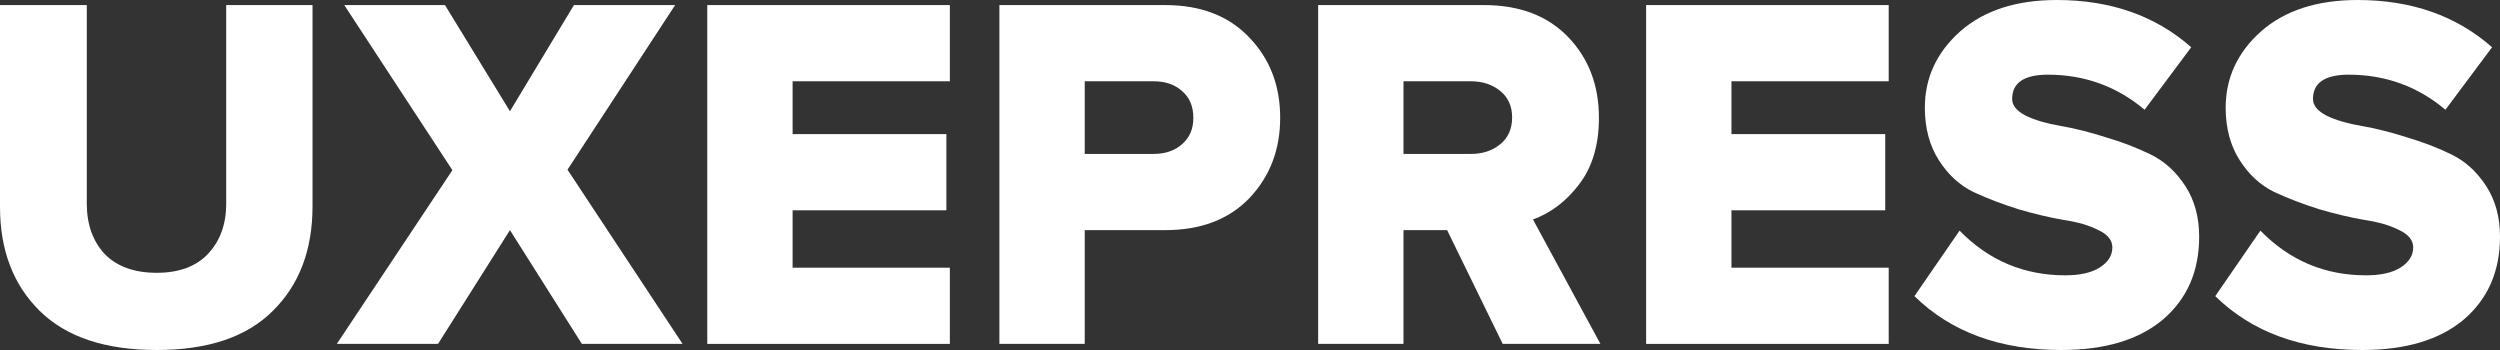 <svg width="100" height="14" viewBox="0 0 100 14" fill="none" xmlns="http://www.w3.org/2000/svg">
<rect x="0" y="0" width="100" height="14" fill="#333333" stroke="none"/>
<path d="M6.27 14C4.207 14 2.646 13.479 1.587 12.435C0.529 11.392 0 10.004 0 8.27V0.203H3.472V8.148C3.472 8.974 3.711 9.645 4.187 10.16C4.676 10.661 5.371 10.912 6.27 10.912C7.157 10.912 7.838 10.661 8.314 10.16C8.803 9.645 9.048 8.974 9.048 8.148V0.203H12.501V8.25C12.501 9.997 11.972 11.392 10.913 12.435C9.868 13.479 8.321 14 6.27 14Z" fill="white"/>
<path d="M27.303 13.756H23.275L20.398 9.205L17.521 13.756H13.473L18.096 6.807L13.771 0.203H17.799L20.398 4.45L22.958 0.203H27.006L22.7 6.787L27.303 13.756Z" fill="white"/>
<path d="M37.994 13.756H28.291V0.203H37.994V3.251H31.704V5.364H37.855V8.412H31.704V10.708H37.994V13.756Z" fill="white"/>
<path d="M43.389 13.756H39.976V0.203H46.603C48.032 0.203 49.156 0.637 49.976 1.504C50.797 2.357 51.207 3.427 51.207 4.714C51.207 5.987 50.797 7.058 49.976 7.925C49.156 8.778 48.032 9.205 46.603 9.205H43.389V13.756ZM46.147 6.157C46.61 6.157 46.987 6.028 47.278 5.771C47.582 5.513 47.734 5.161 47.734 4.714C47.734 4.254 47.582 3.895 47.278 3.637C46.987 3.38 46.61 3.251 46.147 3.251H43.389V6.157H46.147Z" fill="white"/>
<path d="M64.017 13.756H60.108L57.885 9.205H56.139V13.756H52.726V0.203H59.354C60.782 0.203 61.907 0.63 62.727 1.483C63.547 2.337 63.957 3.414 63.957 4.714C63.957 5.798 63.693 6.685 63.163 7.376C62.648 8.053 62.032 8.521 61.318 8.778L64.017 13.756ZM58.838 6.157C59.301 6.157 59.691 6.028 60.008 5.771C60.326 5.513 60.485 5.154 60.485 4.694C60.485 4.247 60.326 3.895 60.008 3.637C59.691 3.38 59.301 3.251 58.838 3.251H56.139V6.157H58.838Z" fill="white"/>
<path d="M75.548 13.756H65.845V0.203H75.548V3.251H69.258V5.364H75.409V8.412H69.258V10.708H75.548V13.756Z" fill="white"/>
<path d="M82.45 14C80.003 14 78.045 13.282 76.577 11.846L78.383 9.225C79.547 10.417 80.956 11.013 82.609 11.013C83.191 11.013 83.647 10.912 83.978 10.708C84.322 10.492 84.494 10.221 84.494 9.896C84.494 9.611 84.309 9.381 83.939 9.205C83.568 9.015 83.105 8.88 82.549 8.798C81.994 8.703 81.392 8.561 80.744 8.372C80.096 8.168 79.494 7.938 78.938 7.681C78.383 7.41 77.92 6.983 77.549 6.401C77.179 5.818 76.994 5.12 76.994 4.308C76.994 3.116 77.463 2.1 78.403 1.26C79.355 0.42 80.645 0 82.272 0C84.428 0 86.22 0.63 87.649 1.89L85.784 4.389C84.673 3.454 83.383 2.987 81.915 2.987C80.962 2.987 80.486 3.312 80.486 3.962C80.486 4.22 80.671 4.443 81.041 4.633C81.412 4.809 81.875 4.944 82.43 5.039C82.986 5.134 83.581 5.283 84.216 5.486C84.865 5.676 85.466 5.906 86.022 6.177C86.578 6.448 87.041 6.868 87.411 7.437C87.781 8.006 87.967 8.683 87.967 9.469C87.967 10.851 87.484 11.954 86.518 12.781C85.552 13.594 84.197 14 82.45 14Z" fill="white"/>
<path d="M94.484 14C92.037 14 90.079 13.282 88.61 11.846L90.416 9.225C91.58 10.417 92.989 11.013 94.642 11.013C95.225 11.013 95.681 10.912 96.012 10.708C96.356 10.492 96.528 10.221 96.528 9.896C96.528 9.611 96.342 9.381 95.972 9.205C95.602 9.015 95.139 8.88 94.583 8.798C94.027 8.703 93.425 8.561 92.777 8.372C92.129 8.168 91.527 7.938 90.972 7.681C90.416 7.41 89.953 6.983 89.583 6.401C89.212 5.818 89.027 5.12 89.027 4.308C89.027 3.116 89.497 2.1 90.436 1.26C91.388 0.42 92.678 0 94.305 0C96.461 0 98.254 0.63 99.683 1.89L97.817 4.389C96.706 3.454 95.416 2.987 93.948 2.987C92.996 2.987 92.519 3.312 92.519 3.962C92.519 4.22 92.705 4.443 93.075 4.633C93.445 4.809 93.908 4.944 94.464 5.039C95.019 5.134 95.615 5.283 96.25 5.486C96.898 5.676 97.5 5.906 98.055 6.177C98.611 6.448 99.074 6.868 99.444 7.437C99.815 8.006 100 8.683 100 9.469C100 10.851 99.517 11.954 98.552 12.781C97.586 13.594 96.23 14 94.484 14Z" fill="white"/>
</svg>
